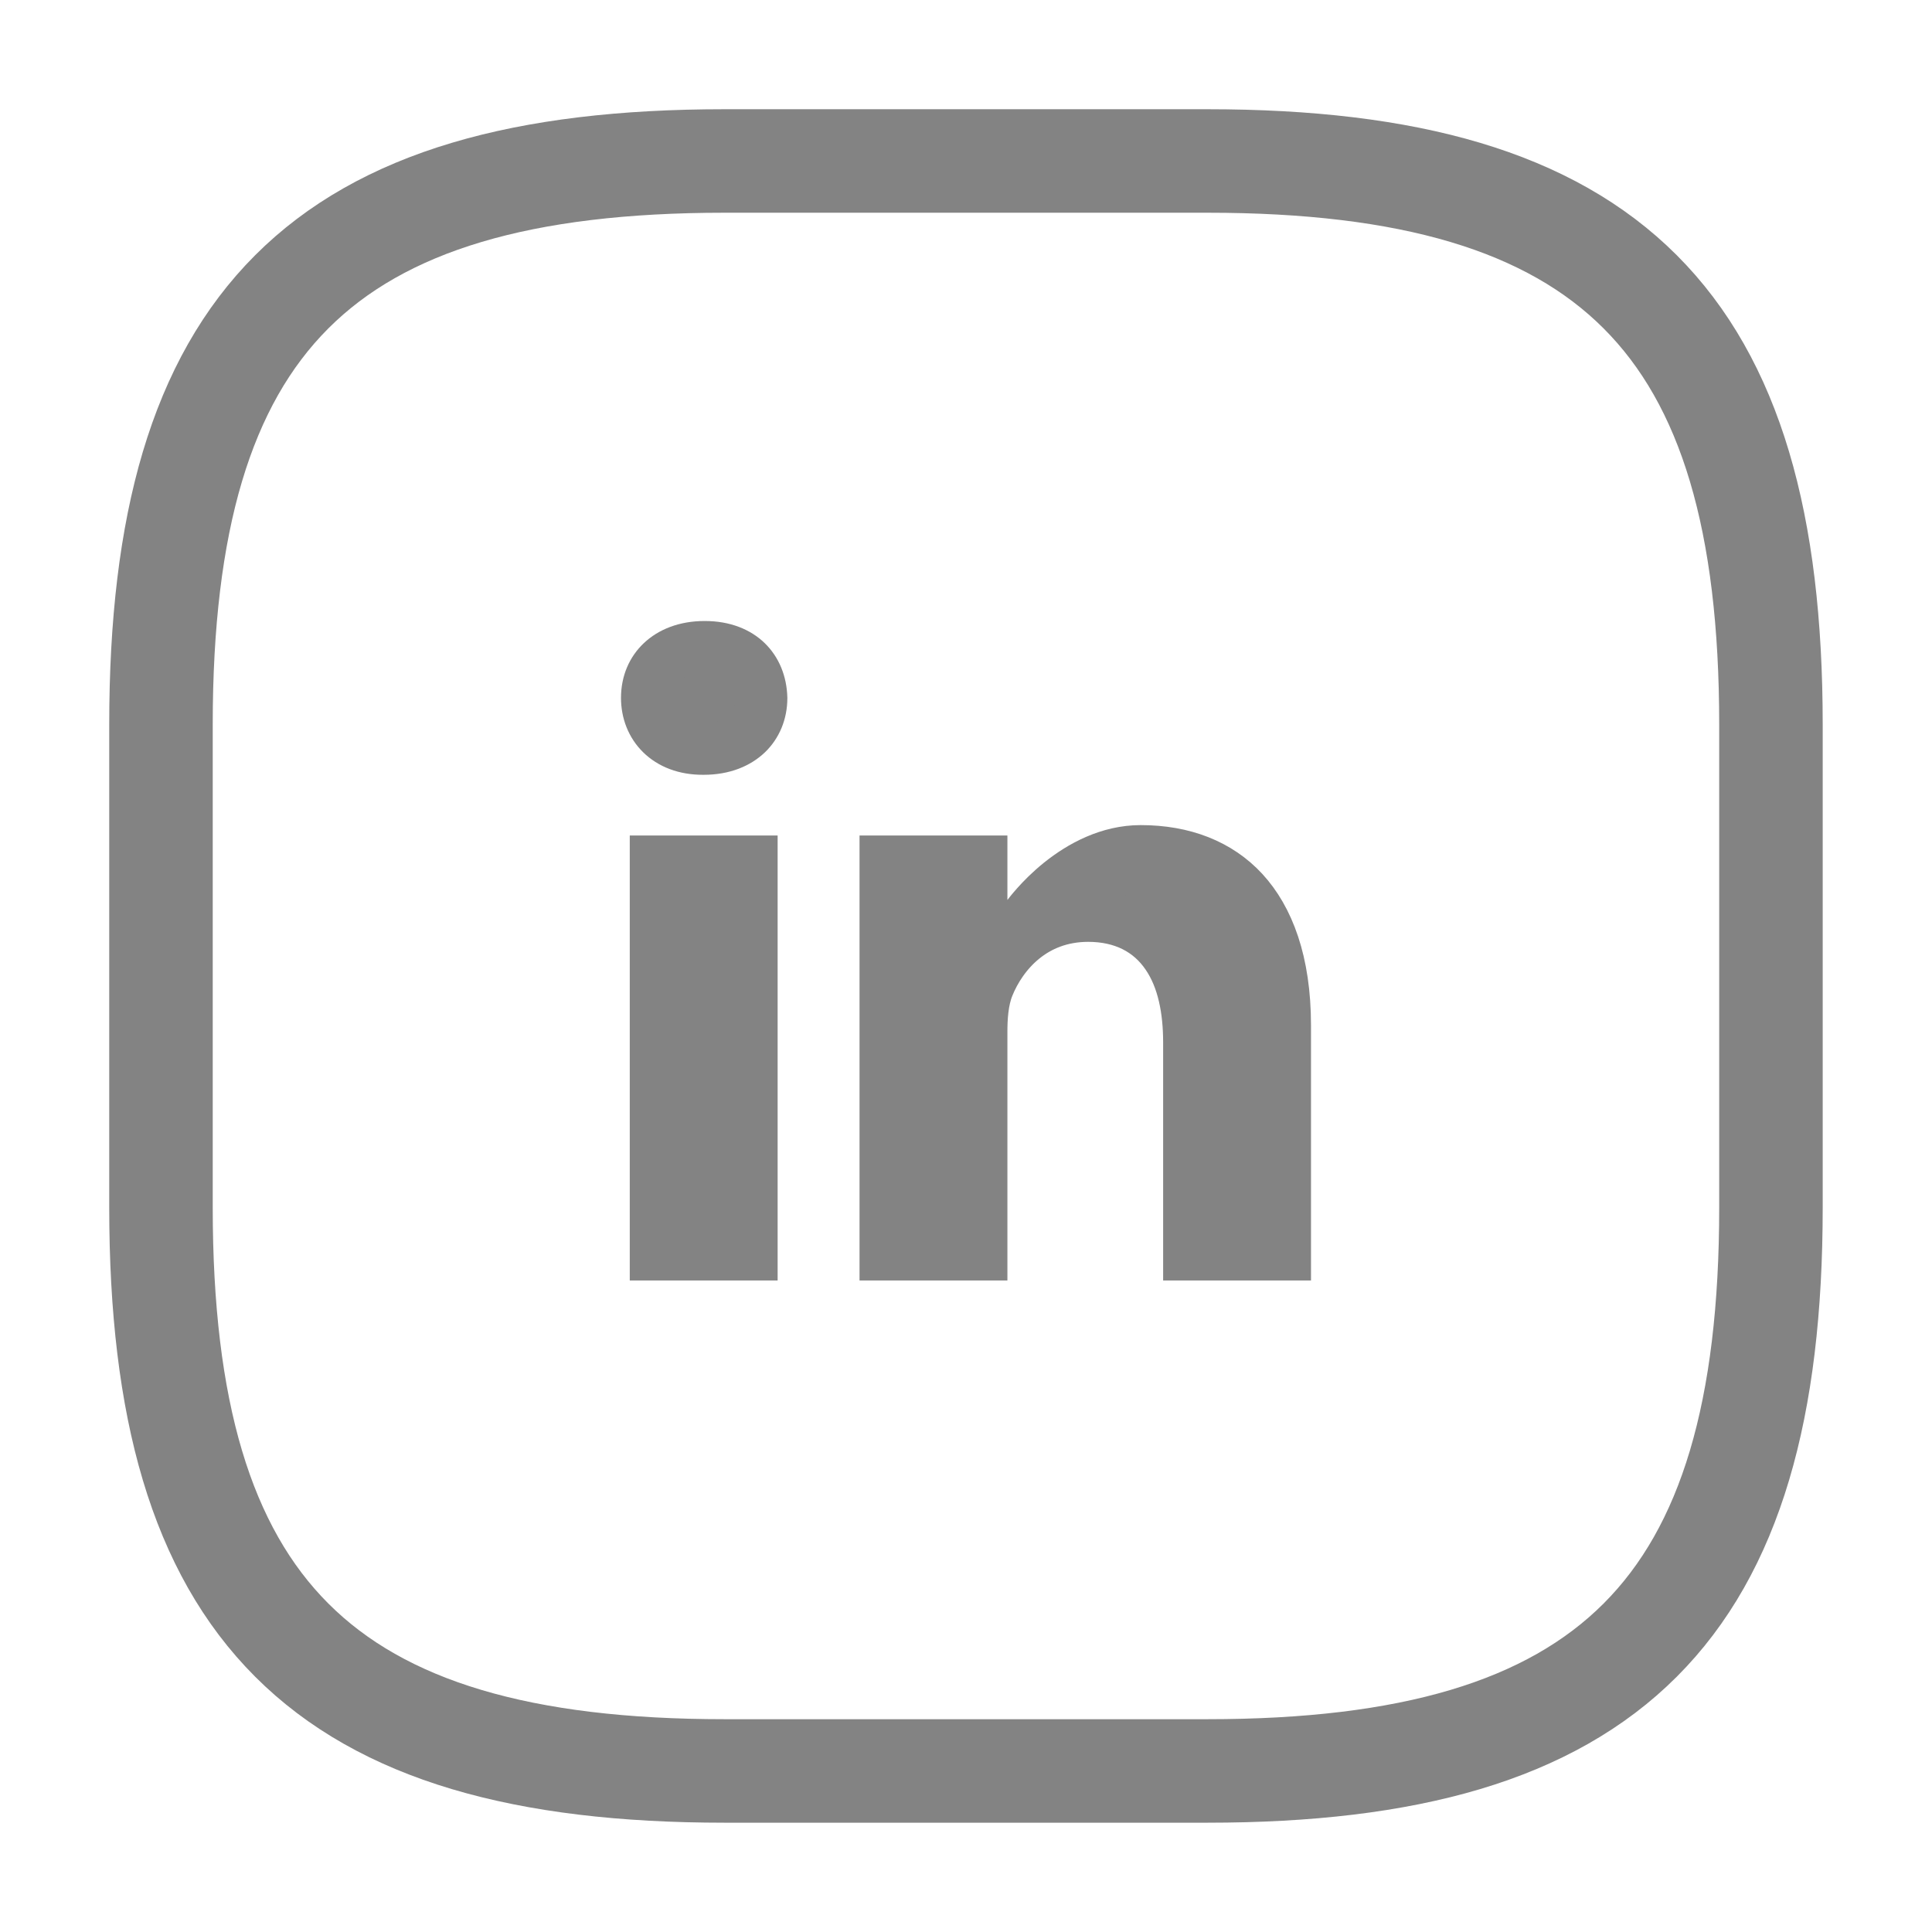 <svg width="28" height="28" viewBox="0 0 28 28" fill="none" xmlns="http://www.w3.org/2000/svg">
<path d="M10.5 25.666H17.5C23.333 25.666 25.666 23.333 25.666 17.5V10.5C25.666 4.666 23.333 2.333 17.5 2.333H10.5C4.666 2.333 2.333 4.666 2.333 10.5V17.5C2.333 23.333 4.666 25.666 10.5 25.666Z" stroke="#838383" stroke-width="1.5" stroke-linecap="round" stroke-linejoin="round"/>
<path d="M14.225 13.044V14.216L14.905 13.263L14.905 13.263L14.905 13.263L14.905 13.263L14.905 13.262L14.905 13.262L14.909 13.257C14.914 13.252 14.921 13.242 14.93 13.23C14.95 13.206 14.979 13.169 15.02 13.124C15.1 13.034 15.218 12.913 15.367 12.793C15.671 12.55 16.073 12.333 16.532 12.333C17.154 12.333 17.663 12.534 18.019 12.92C18.378 13.31 18.625 13.935 18.625 14.861V18.183H17.232V15.108C17.232 14.641 17.15 14.188 16.914 13.843C16.663 13.473 16.269 13.275 15.771 13.275C14.976 13.275 14.514 13.819 14.323 14.293C14.237 14.505 14.225 14.763 14.225 14.957V18.183H12.832V12.484H14.225V13.044ZM9.375 10.114C9.375 9.896 9.456 9.718 9.589 9.593C9.722 9.467 9.929 9.375 10.213 9.375C10.495 9.375 10.694 9.466 10.821 9.589C10.949 9.713 11.03 9.893 11.036 10.118C11.035 10.33 10.957 10.507 10.826 10.633C10.694 10.759 10.488 10.854 10.198 10.854H10.185C9.663 10.854 9.375 10.518 9.375 10.114ZM9.502 12.484H10.895V18.183H9.502L9.502 12.484Z" fill="#838383" stroke="#838383" stroke-width="0.75"/>
</svg>
